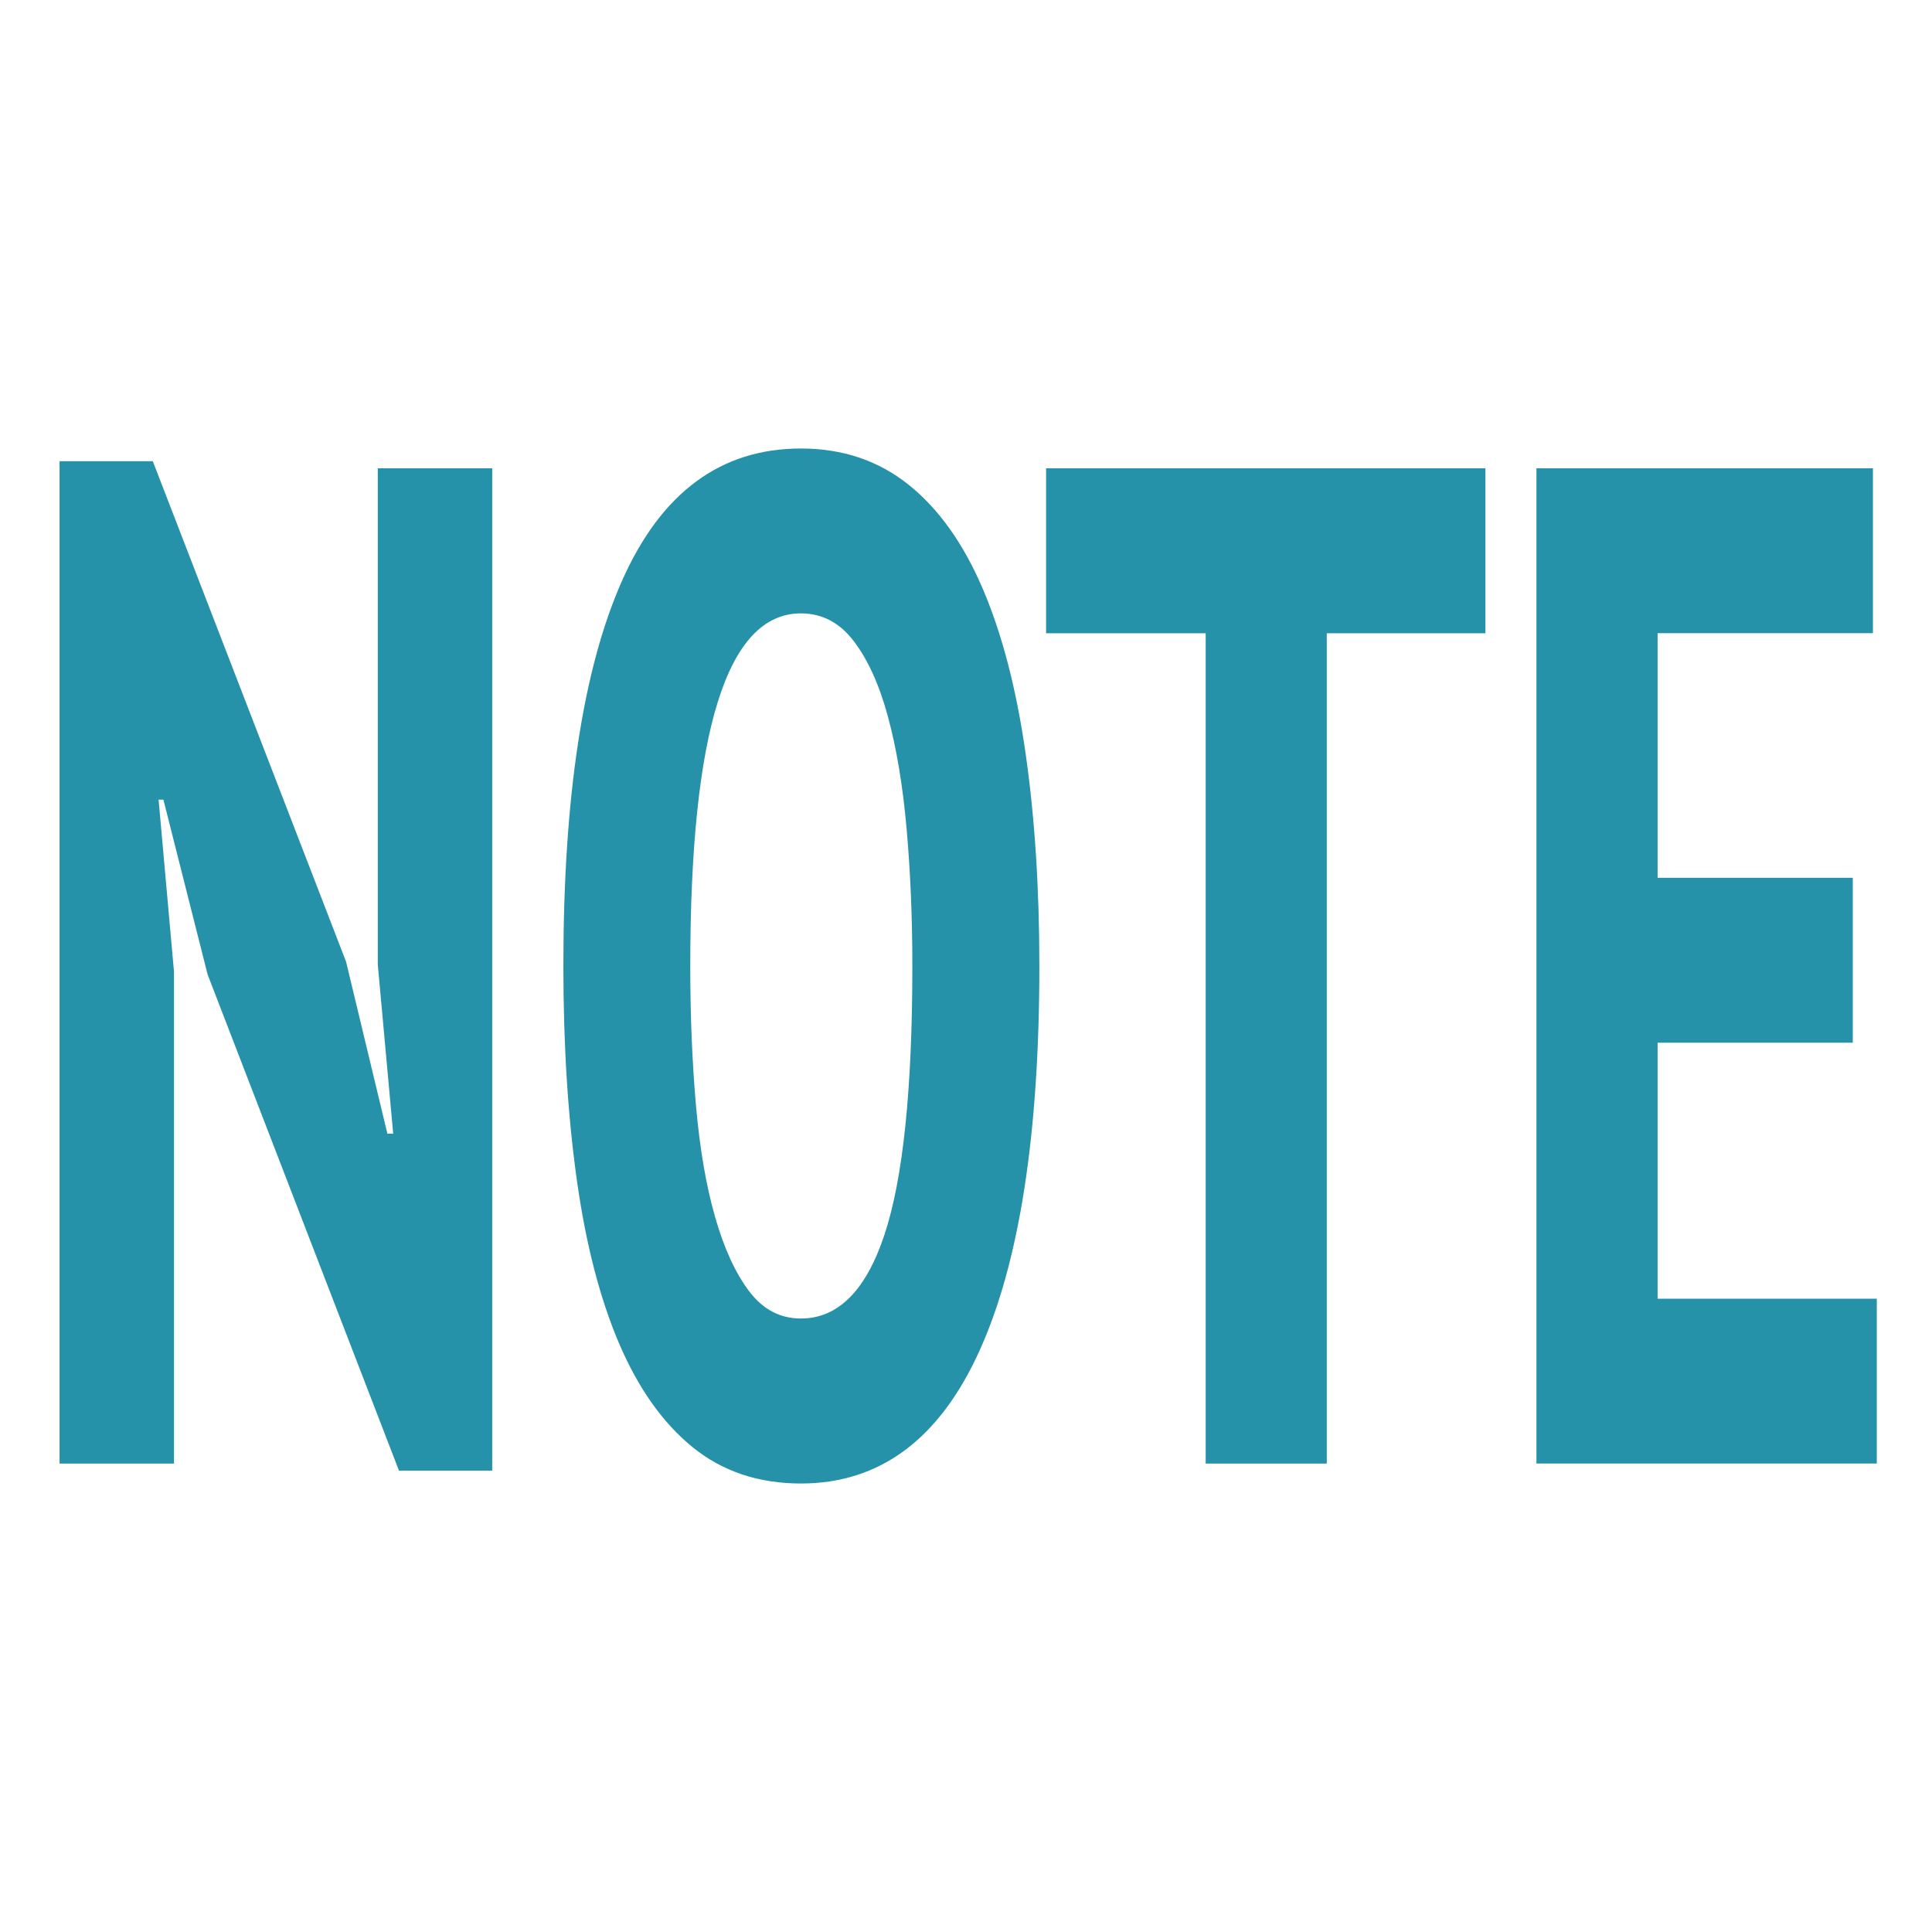 <?xml version="1.0" encoding="utf-8"?>
<!-- Generator: Adobe Illustrator 16.0.4, SVG Export Plug-In . SVG Version: 6.00 Build 0)  -->
<!DOCTYPE svg PUBLIC "-//W3C//DTD SVG 1.1//EN" "http://www.w3.org/Graphics/SVG/1.1/DTD/svg11.dtd">
<svg version="1.1" id="Layer_1" xmlns="http://www.w3.org/2000/svg" xmlns:xlink="http://www.w3.org/1999/xlink" x="0px" y="0px"
	 width="35px" height="35px" viewBox="0 0 35 35" enable-background="new 0 0 35 35" xml:space="preserve">
<g>
	<path fill="#2592AA" d="M3.761,17.654L2.96,14.486H2.873l0.279,3.117v8.911H1.079V8.355h1.689l3.501,9.066l0.749,3.117h0.105
		l-0.279-3.065v-8.99h2.073v18.159H7.228L3.761,17.654z"/>
	<path fill="#2592AA" d="M10.206,17.499c0-3.056,0.354-5.383,1.063-6.979c0.708-1.596,1.788-2.395,3.24-2.395
		c0.754,0,1.405,0.219,1.951,0.656s0.992,1.064,1.342,1.881c0.349,0.815,0.607,1.803,0.774,2.961
		c0.168,1.159,0.253,2.452,0.253,3.876c0,3.058-0.363,5.384-1.089,6.981s-1.803,2.395-3.231,2.395c-0.767,0-1.42-0.219-1.96-0.656
		c-0.54-0.439-0.984-1.064-1.333-1.879c-0.348-0.816-0.604-1.805-0.766-2.964C10.287,20.217,10.206,18.925,10.206,17.499z
		 M12.505,17.499c0,0.911,0.035,1.757,0.104,2.538c0.07,0.781,0.185,1.455,0.349,2.022c0.163,0.565,0.369,1.013,0.618,1.339
		s0.56,0.488,0.932,0.488c0.673,0,1.179-0.504,1.515-1.519c0.337-1.015,0.505-2.636,0.505-4.869c0-0.875-0.035-1.704-0.104-2.485
		s-0.183-1.459-0.339-2.034c-0.157-0.576-0.363-1.031-0.619-1.365c-0.256-0.336-0.575-0.502-0.958-0.502
		C13.172,11.112,12.505,13.241,12.505,17.499z"/>
	<path fill="#2592AA" d="M26.91,11.472h-2.874v15.042h-2.194V11.472h-2.891V8.483h7.959V11.472z"/>
	<path fill="#2592AA" d="M27.834,8.483h6.096v2.988h-3.901v4.431h3.536v2.988h-3.536v4.637H34v2.986h-6.166V8.483z"/>
</g>
</svg>
